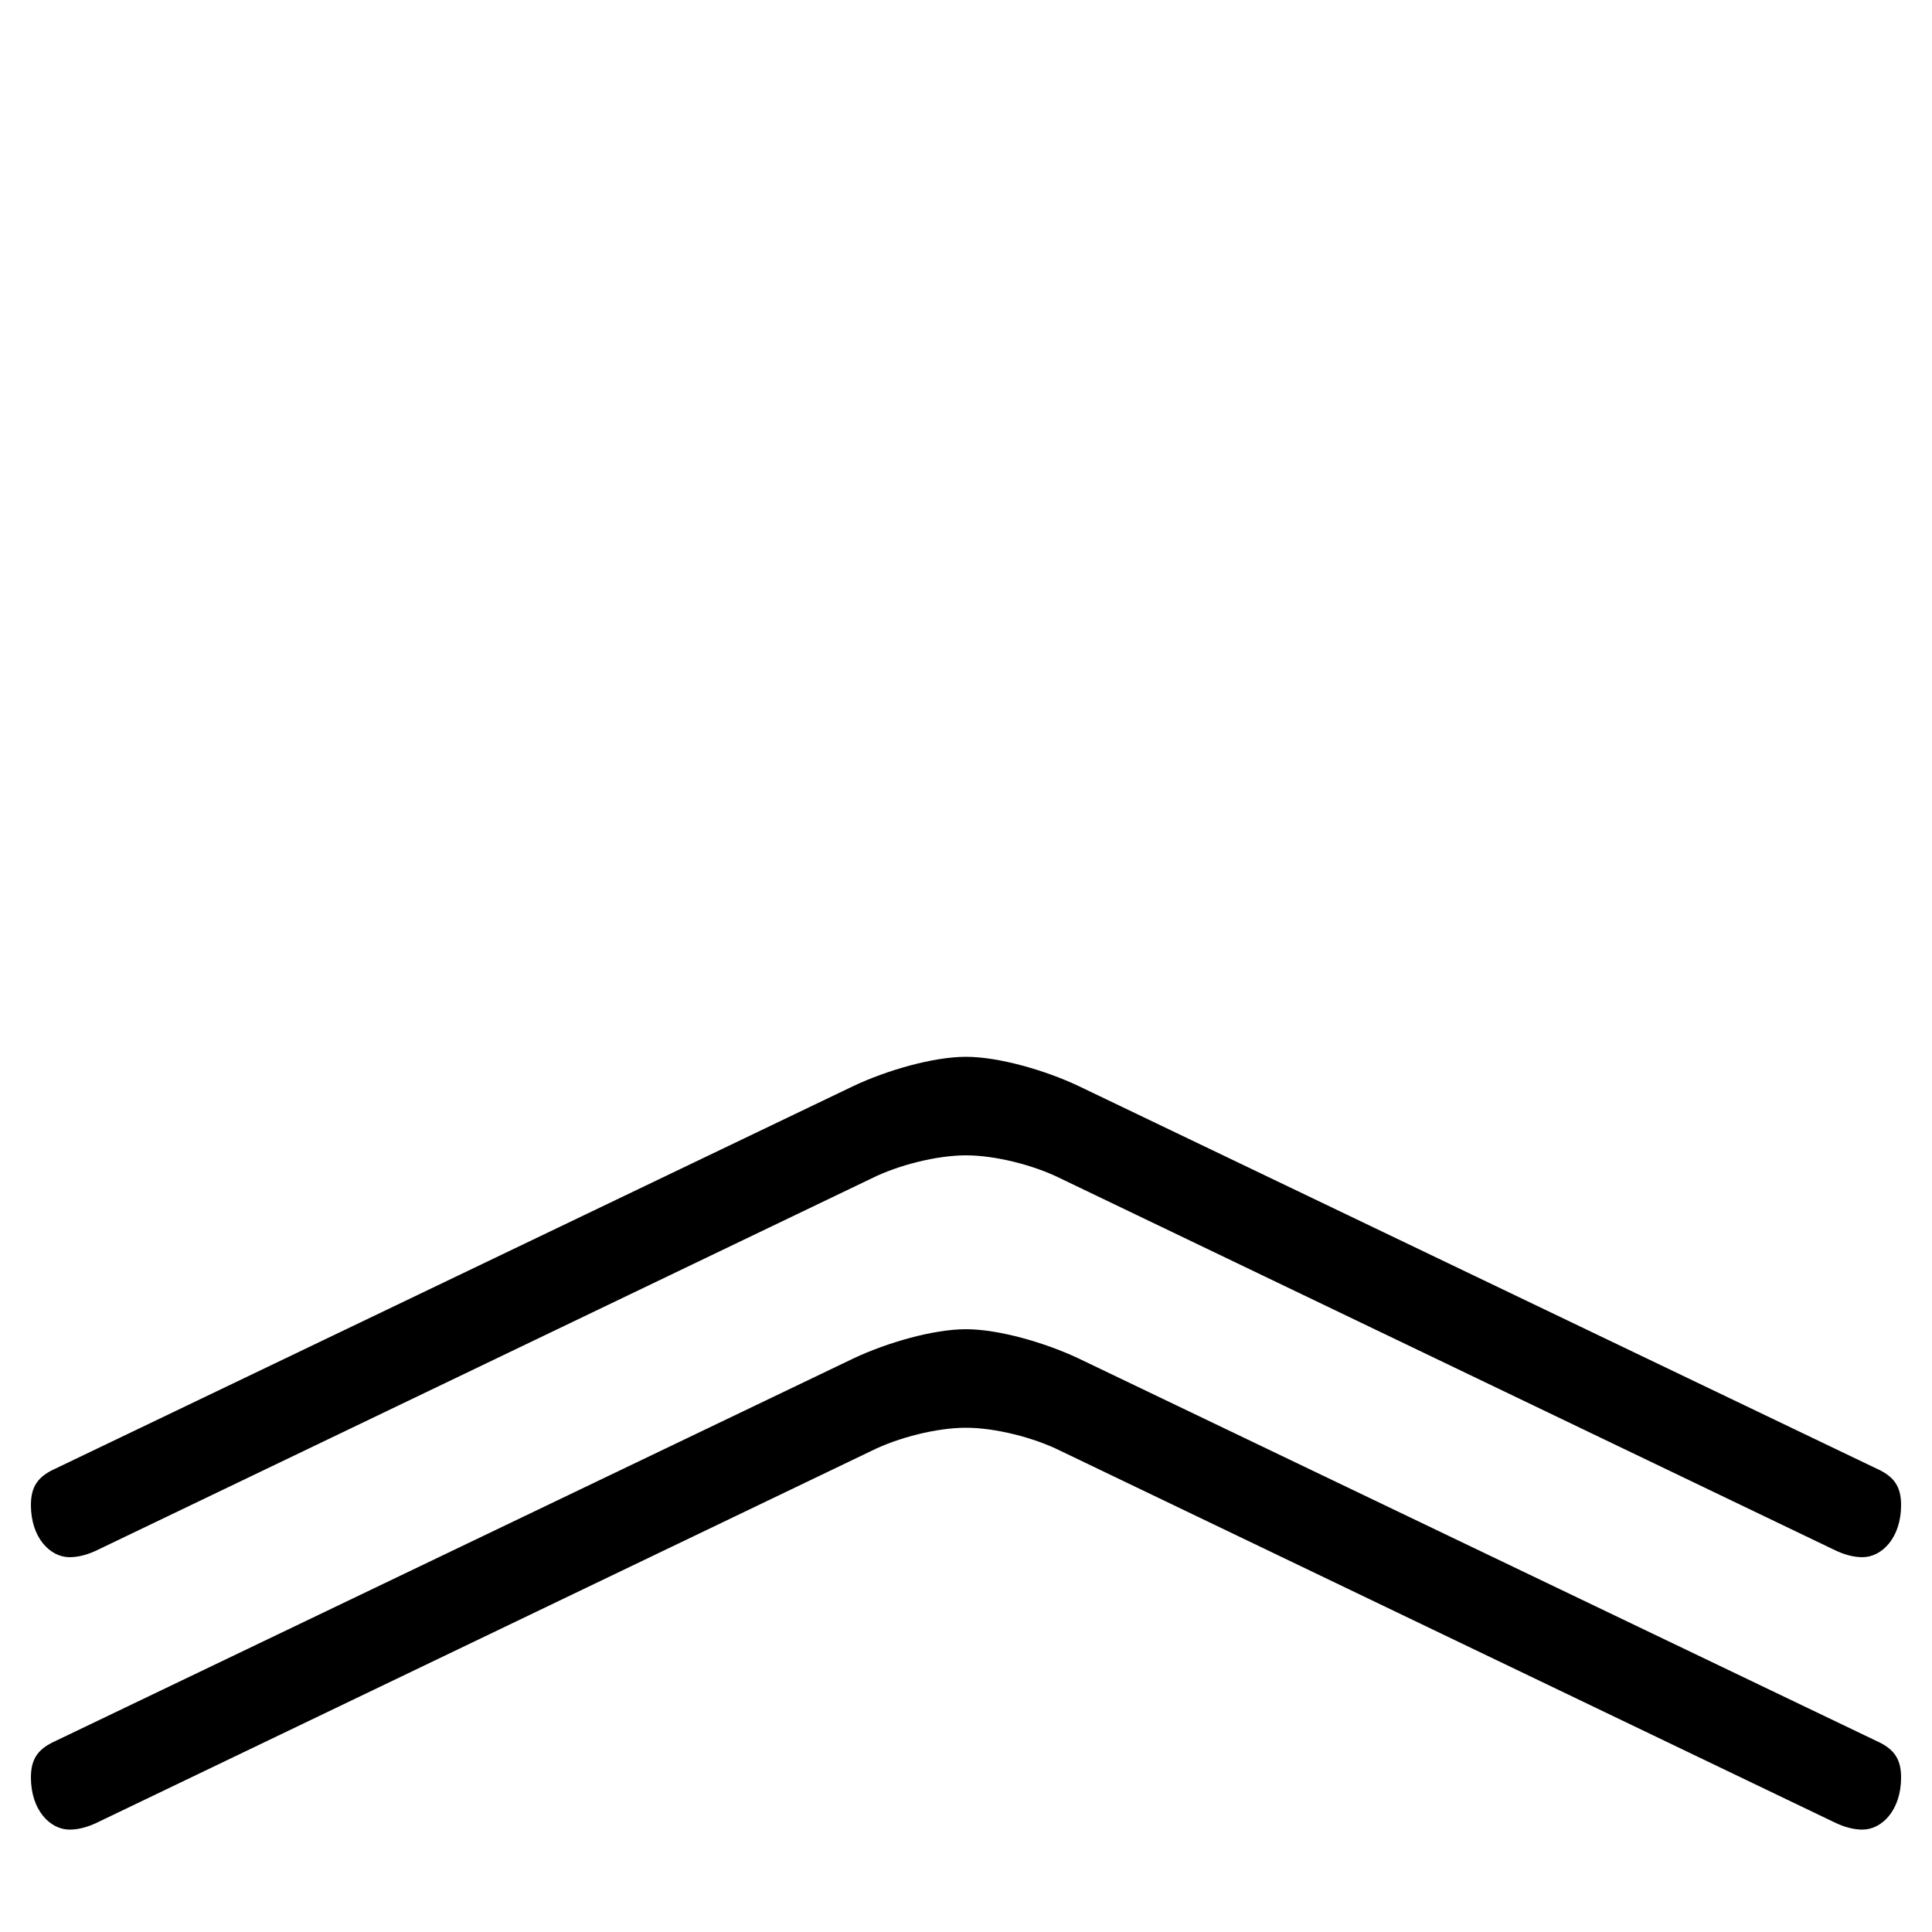 <svg xmlns="http://www.w3.org/2000/svg" viewBox="0 -44.0 50.0 50.0">
    <rect x="0" y="-44.0" width="50.0" height="50.0" fill="#808080" stroke="none"/>
    <g transform="scale(1, -1)">
        <!-- ボディの枠 -->
        <rect x="0" y="-6.0" width="50.0" height="50.0"
            stroke="white" fill="white"/>
        <!-- グリフ座標系の原点 -->
        <circle cx="0" cy="0" r="5" fill="white"/>
        <!-- グリフのアウトライン -->
        <g style="fill:black;stroke:#000000;stroke-width:0;stroke-linecap:round;stroke-linejoin:round;">
        <path d="M 47.45 -3.15 C 47.75 -3.3 48.0 -3.35 48.2 -3.35 C 48.7 -3.35 49.2 -2.85 49.2 -2.0 C 49.2 -1.5 49.0 -1.25 48.55 -1.05 L 27.9 8.85 C 27.05 9.25 25.85 9.6 25.0 9.6 C 24.15 9.6 22.95 9.25 22.1 8.85 L 1.45 -1.05 C 1.0 -1.25 0.8 -1.5 0.8 -2.0 C 0.8 -2.85 1.3 -3.35 1.8 -3.35 C 2.0 -3.35 2.25 -3.3 2.55 -3.15 L 22.55 6.45 C 23.25 6.8 24.25 7.05 25.0 7.05 C 25.75 7.05 26.75 6.8 27.45 6.45 Z M 47.45 3.9 C 47.75 3.75 48.0 3.7 48.2 3.7 C 48.7 3.7 49.2 4.2 49.2 5.05 C 49.2 5.55 49.0 5.8 48.55 6.0 L 27.9 15.9 C 27.05 16.3 25.85 16.65 25.0 16.65 C 24.15 16.65 22.95 16.3 22.1 15.9 L 1.45 6.0 C 1.0 5.8 0.8 5.55 0.8 5.05 C 0.8 4.2 1.3 3.7 1.8 3.7 C 2.0 3.7 2.25 3.75 2.55 3.9 L 22.55 13.5 C 23.25 13.85 24.25 14.1 25.0 14.1 C 25.75 14.1 26.75 13.85 27.45 13.5 Z"/>
    </g>
    </g>
</svg>
